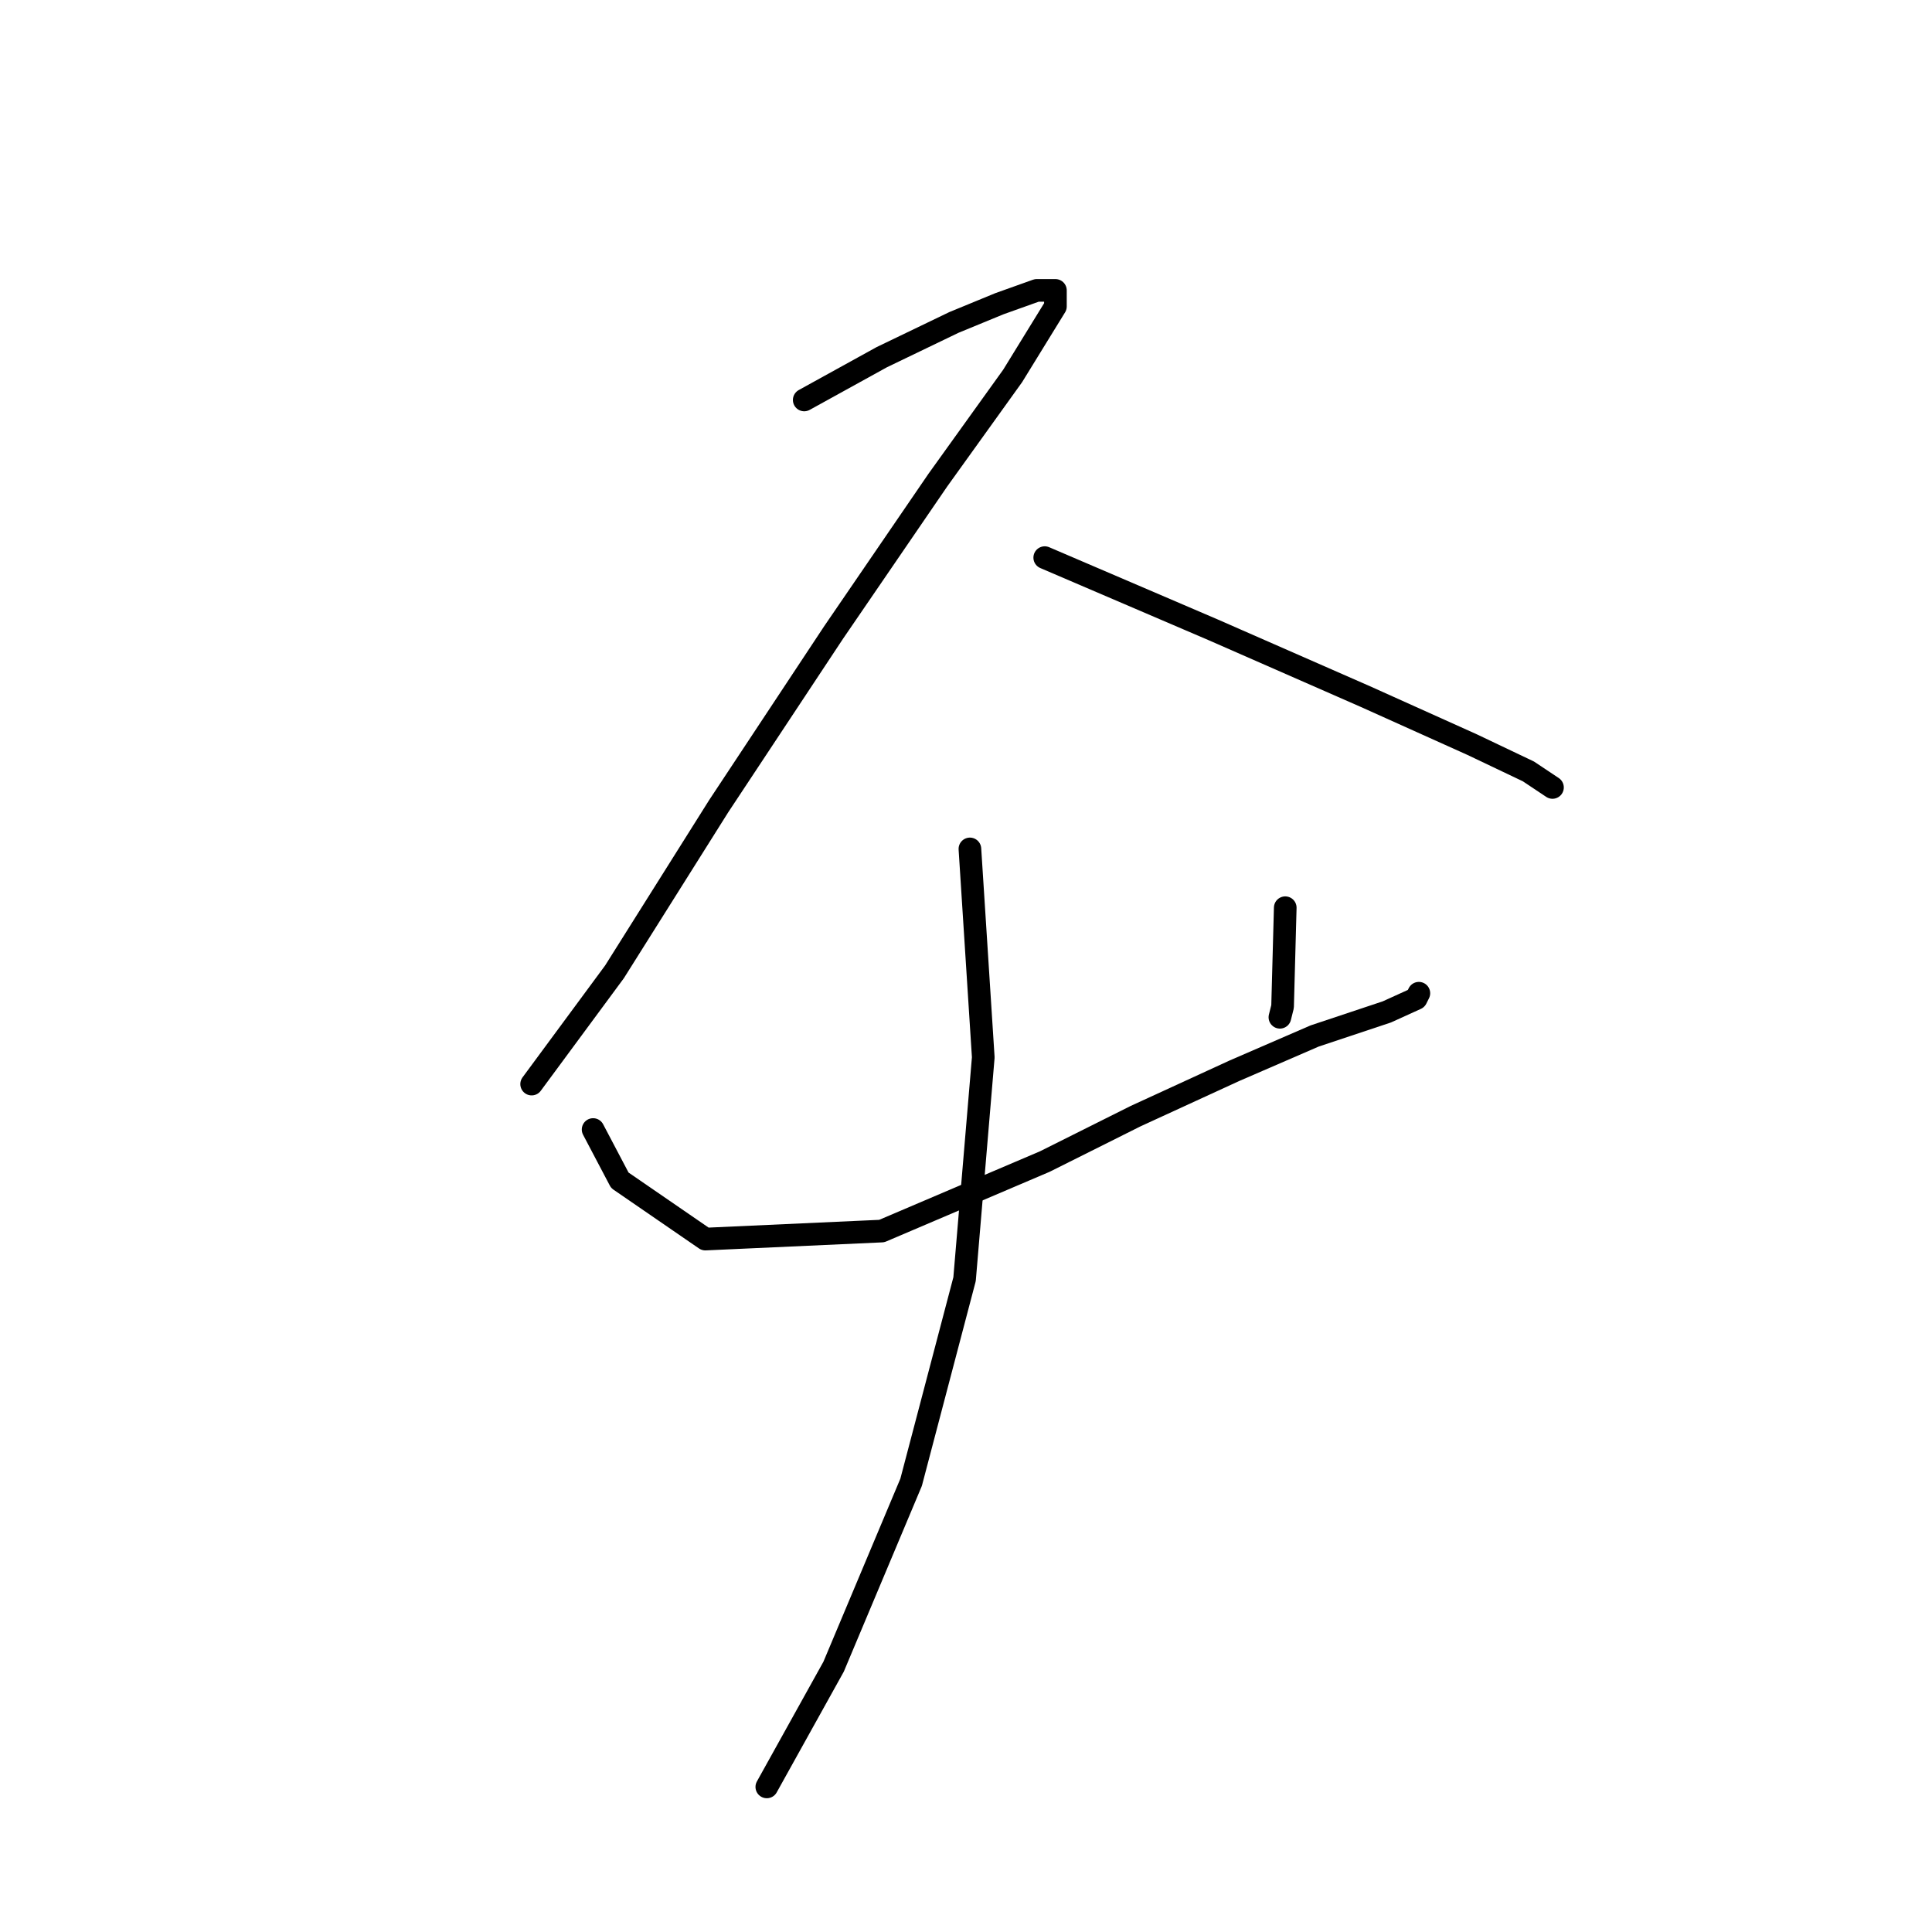 <?xml version="1.0" standalone="no"?>
    <svg width="256" height="256" xmlns="http://www.w3.org/2000/svg" version="1.1">
    <polyline stroke="black" stroke-width="3" stroke-linecap="round" fill="transparent" stroke-linejoin="round" points="106.564 52.997 116.833 47.332 126.393 42.728 132.413 40.25 137.37 38.479 139.849 38.479 139.849 40.604 134.184 49.81 124.269 63.62 110.459 83.804 95.233 106.82 81.423 128.775 70.446 143.647 70.446 143.647 " />
        <polyline stroke="black" stroke-width="3" stroke-linecap="round" fill="transparent" stroke-linejoin="round" points="138.433 73.889 160.741 83.45 180.925 92.302 195.089 98.676 202.525 102.217 205.712 104.342 205.712 104.342 " />
        <polyline stroke="black" stroke-width="3" stroke-linecap="round" fill="transparent" stroke-linejoin="round" points="78.59 149.667 82.131 156.394 93.462 164.185 116.833 163.122 138.433 153.916 150.472 147.896 163.574 141.876 174.197 137.273 183.758 134.086 187.653 132.316 188.007 131.607 188.007 131.607 " />
        <polyline stroke="black" stroke-width="3" stroke-linecap="round" fill="transparent" stroke-linejoin="round" points="170.302 120.276 169.948 133.378 169.594 134.794 169.594 134.794 " />
        <polyline stroke="black" stroke-width="3" stroke-linecap="round" fill="transparent" stroke-linejoin="round" points="128.518 112.486 130.288 140.106 127.81 169.496 120.728 196.408 110.459 220.841 101.606 236.775 101.606 236.775 " />
        </svg>